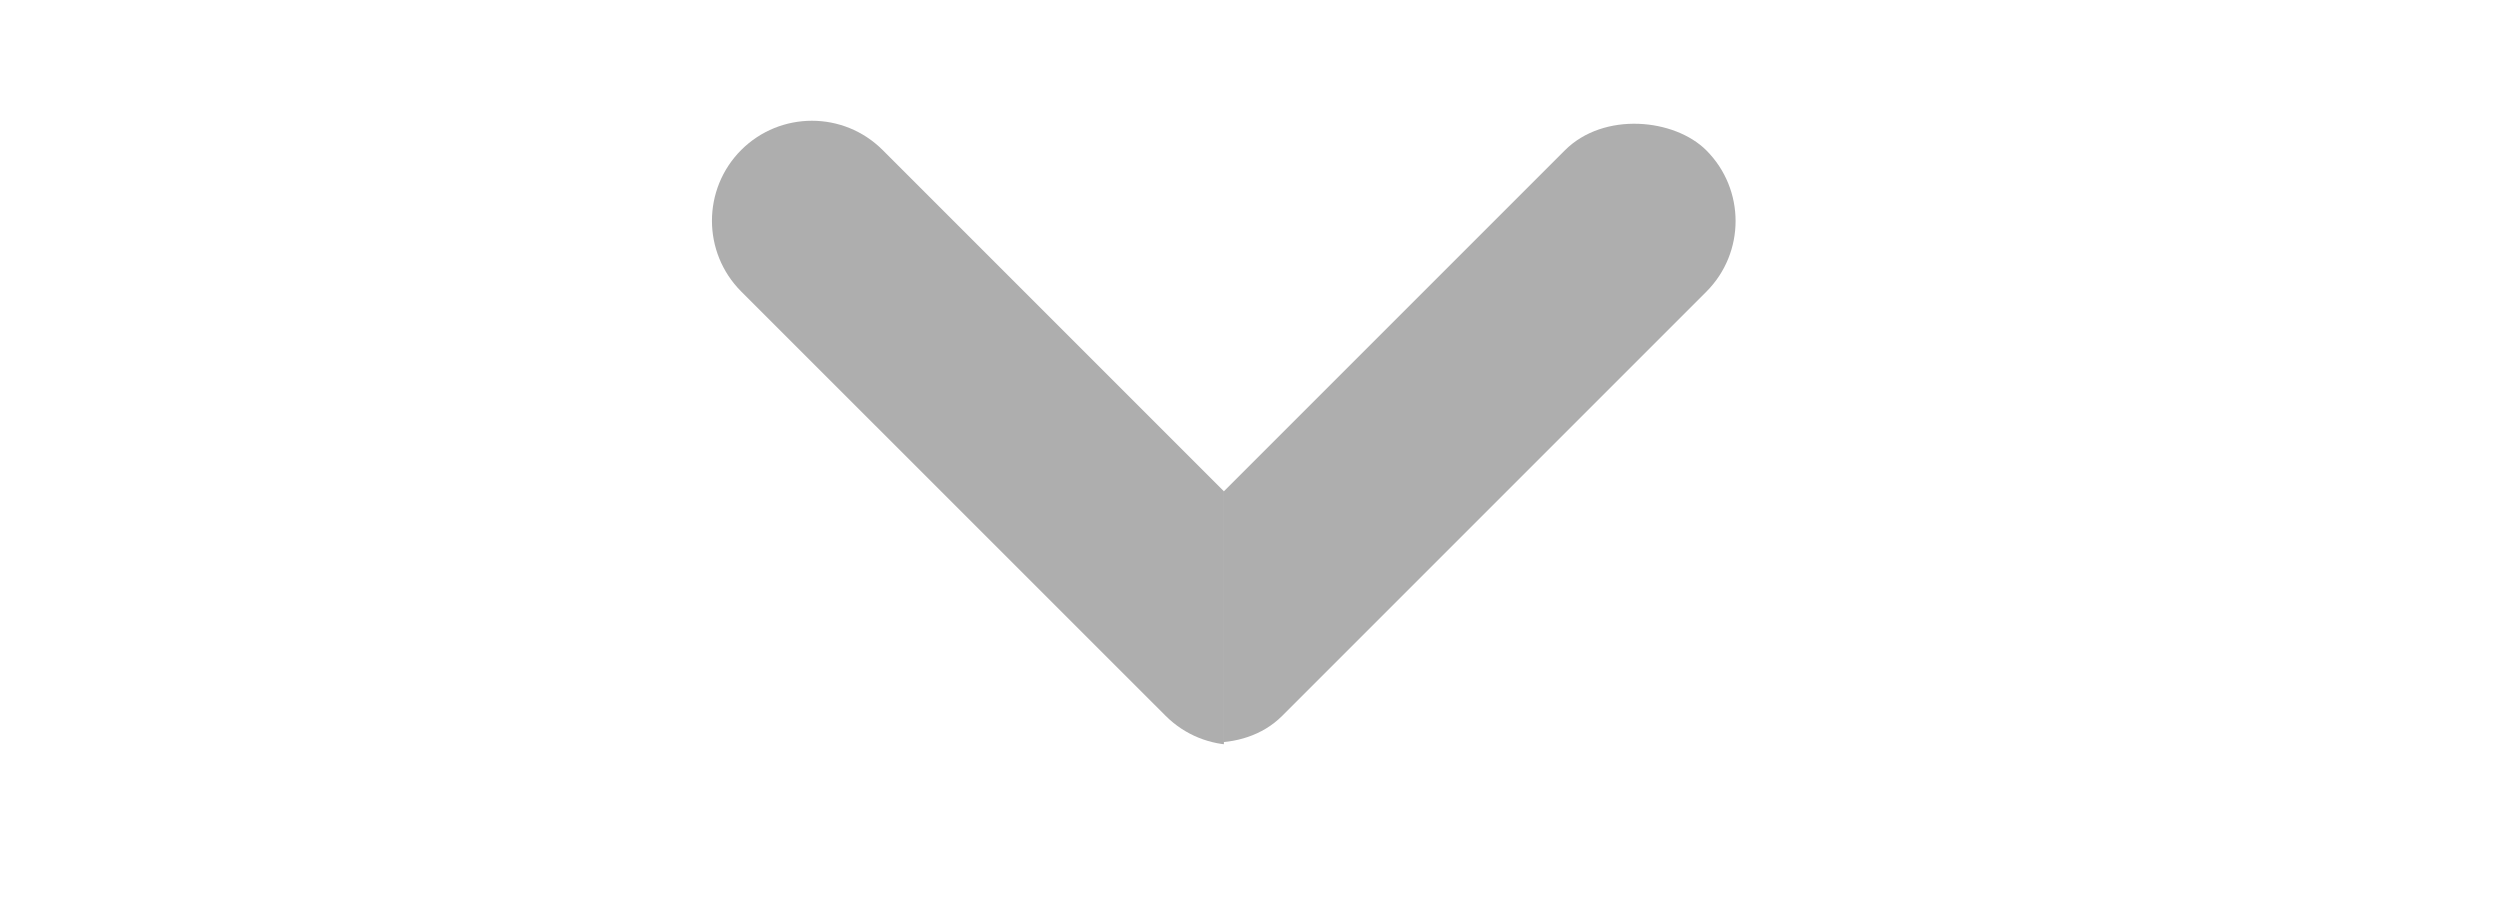 <svg width="25" height="9" viewBox="0 0 25 9" fill="none" xmlns="http://www.w3.org/2000/svg">
<g clip-path="url(#clip0_3_790)">
<rect x="10.699" y="6.453" width="8" height="2" rx="1" transform="rotate(-45 10.699 6.453)" fill="black" fill-opacity="0.32"/>
</g>
<g clip-path="url(#clip1_3_790)">
<path d="M7.412 1.5C7.803 1.11 8.436 1.11 8.826 1.5L13.069 5.743C13.46 6.134 13.46 6.767 13.069 7.157C12.679 7.548 12.045 7.548 11.655 7.157L7.412 2.915C7.022 2.524 7.022 1.891 7.412 1.5Z" fill="black" fill-opacity="0.32"/>
</g>
<defs>
<clipPath id="clip0_3_790">
<rect width="12" height="8" fill="white" transform="translate(12.239 0.333)"/>
</clipPath>
<clipPath id="clip1_3_790">
<rect width="12" height="8" fill="white" transform="translate(0.239 0.333)"/>
</clipPath>
</defs>
</svg>
